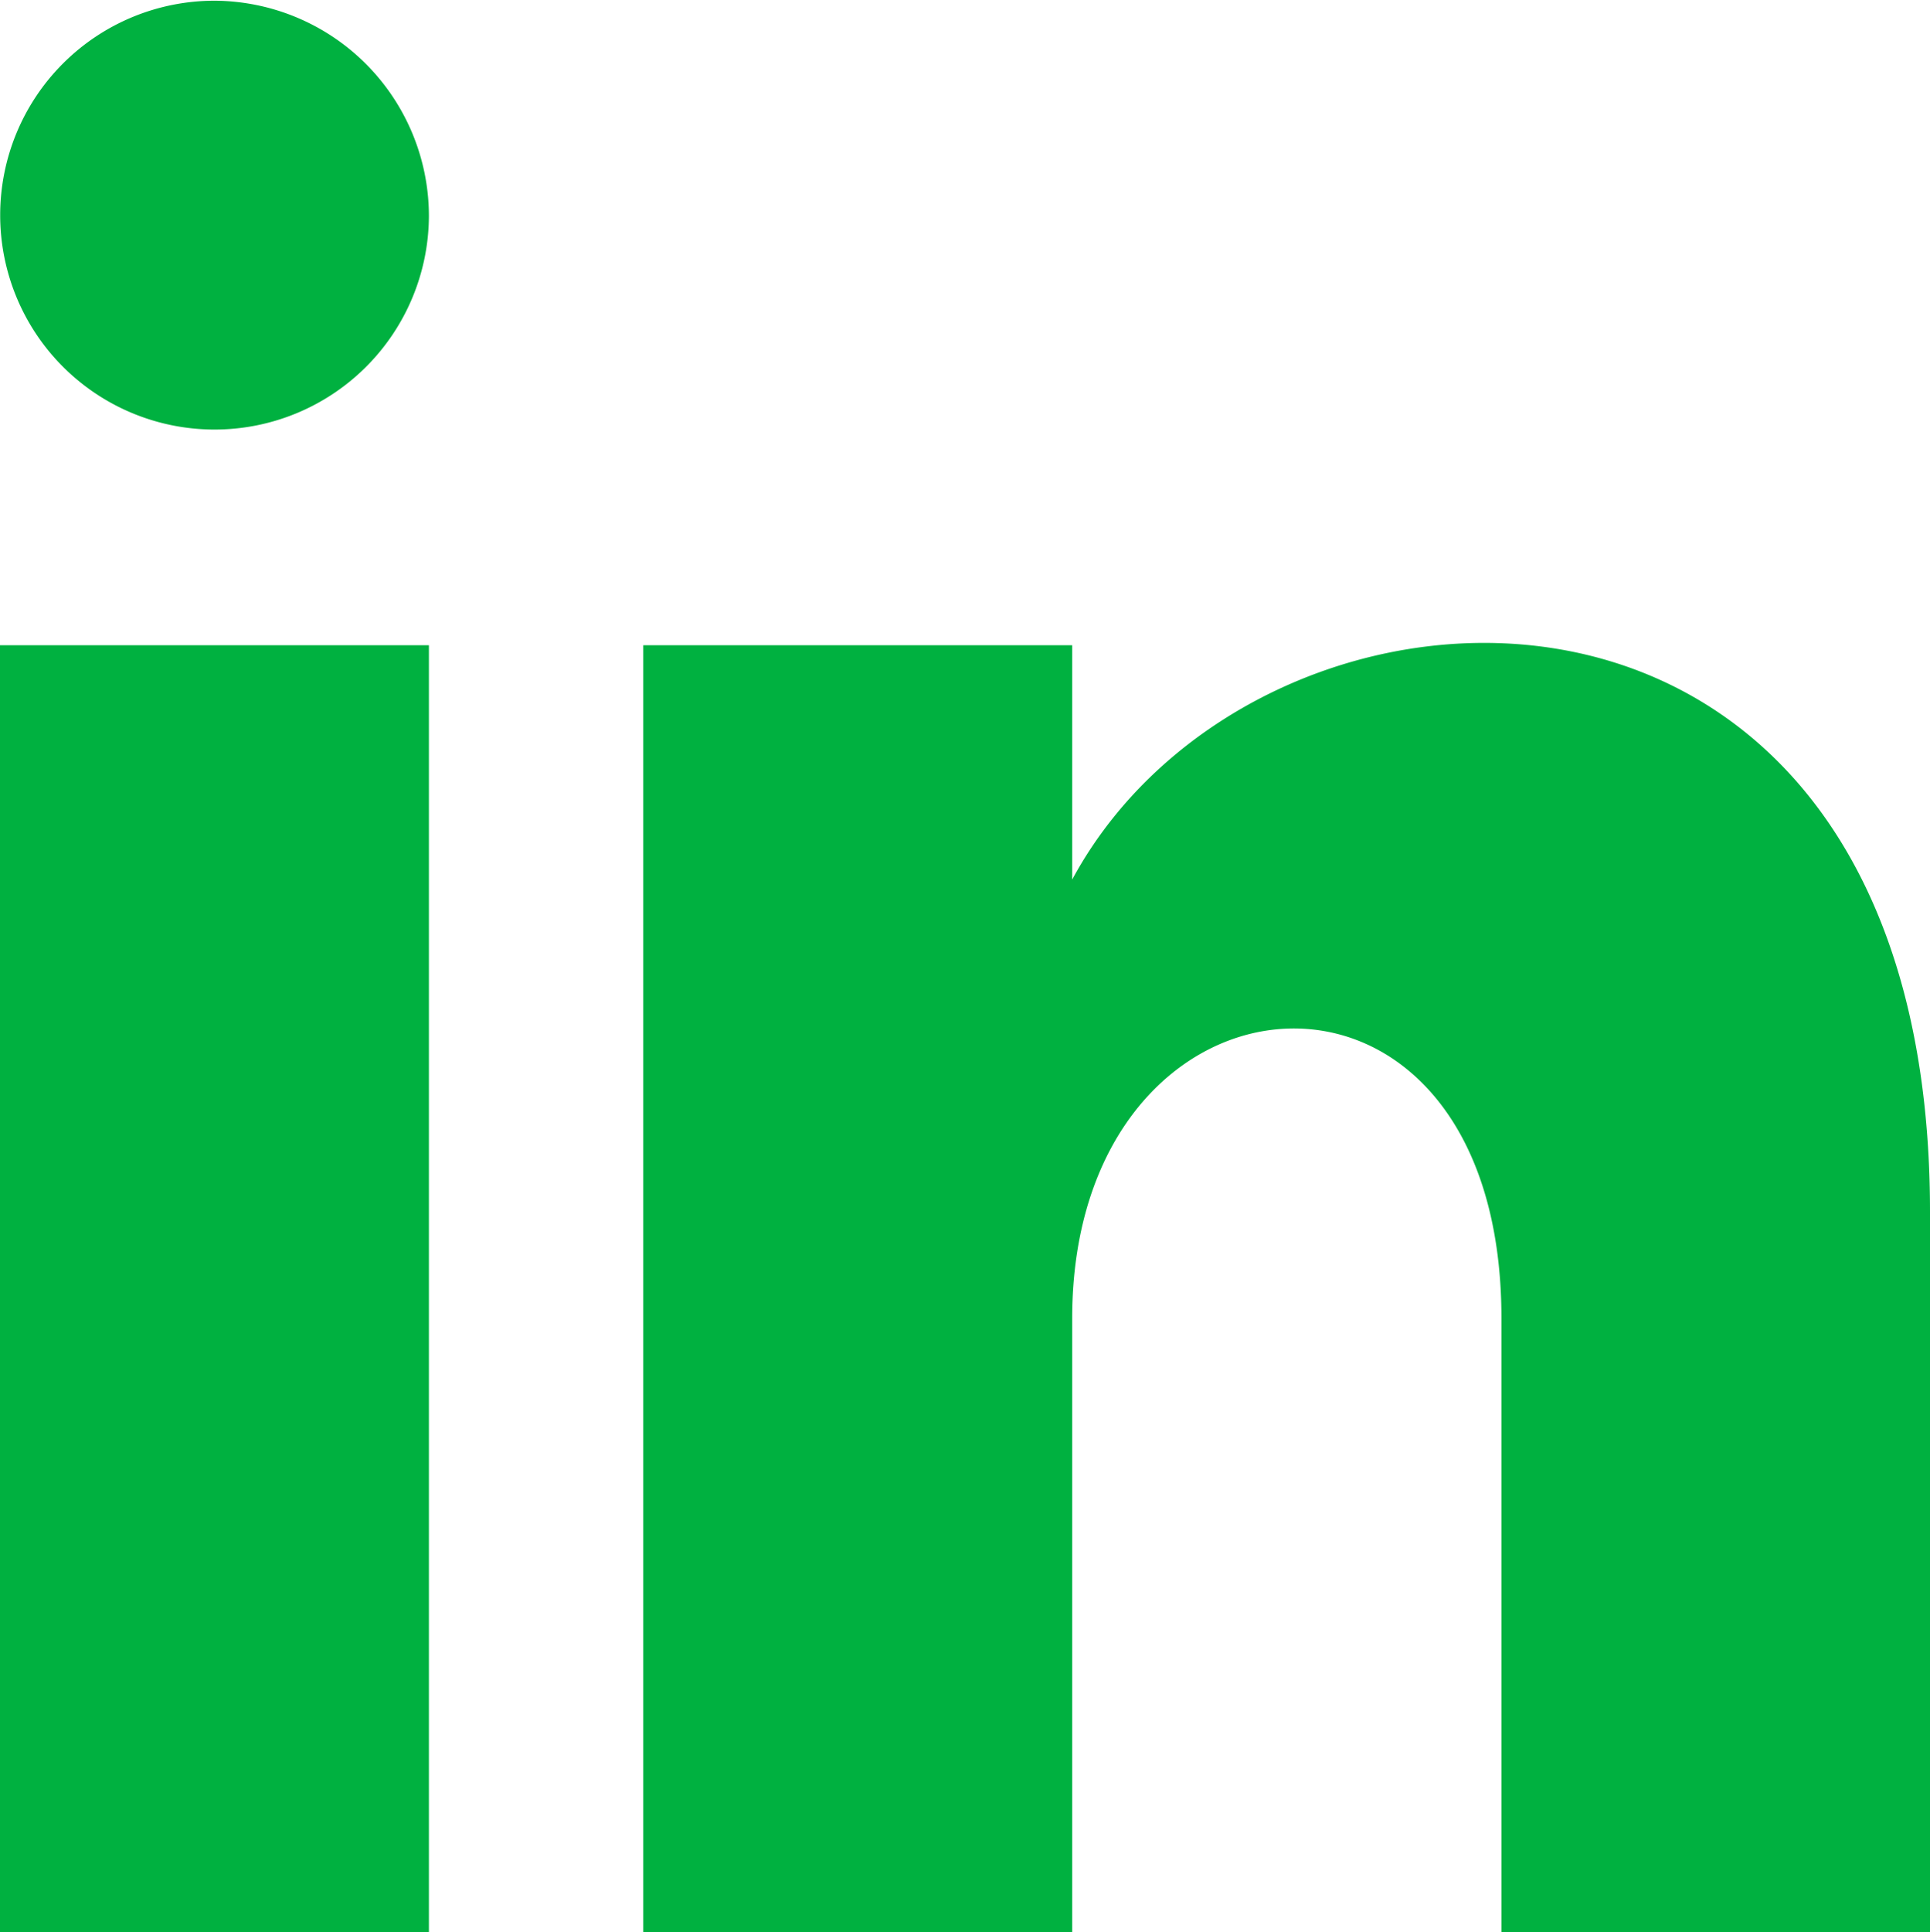 <svg xmlns="http://www.w3.org/2000/svg" width="10.75" height="10.76" viewBox="0 0 10.75 10.76"><defs><style>.a{fill:#00b140;}</style></defs><path class="a" d="M11.056,8.779a1.194,1.194,0,1,1-1.194-1.2A1.2,1.2,0,0,1,11.056,8.779Zm0,2.389H8.667v7.167h2.389Zm3.583,0H12.25v7.167h2.389V14.917c0-2.057,2.391-2.247,2.391,0v3.417h2.387V14.322c0-3.923-3.736-3.779-4.778-1.849V11.168Z" transform="translate(-8.667 -7.575)"/></svg>